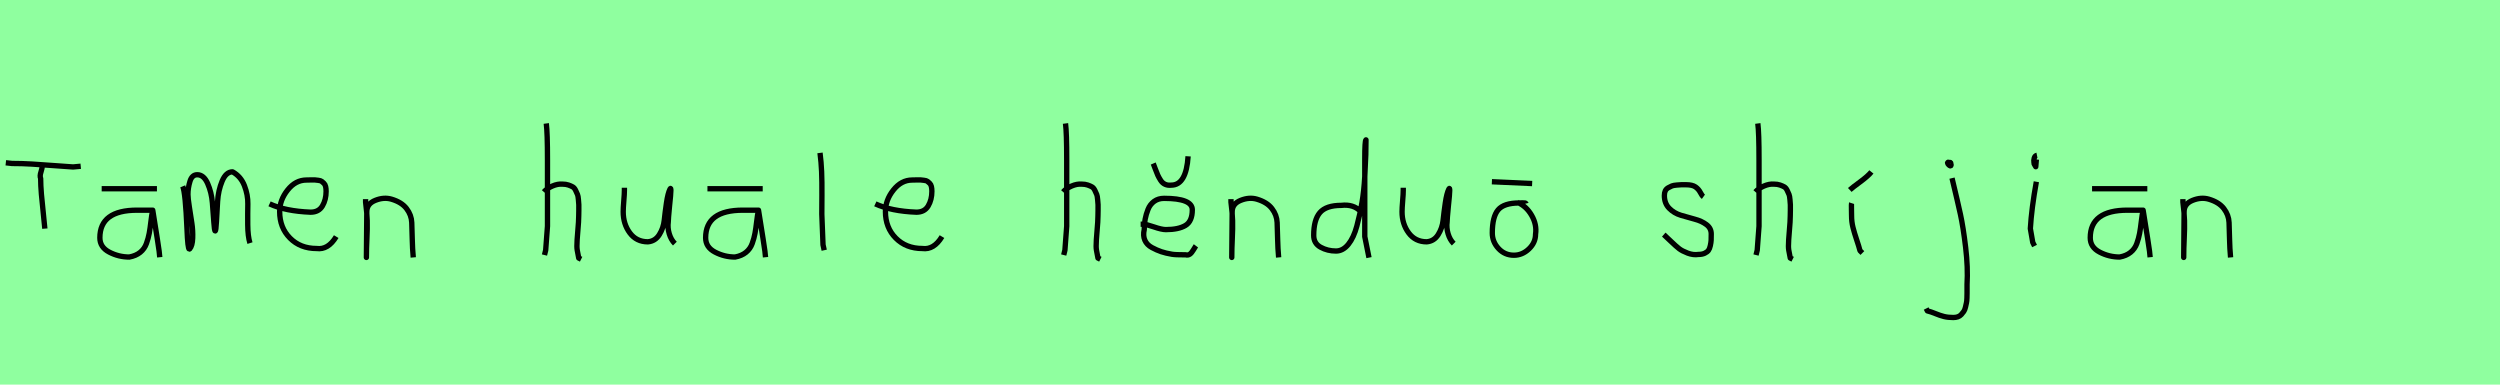 <?xml version="1.0" encoding="utf-8" standalone="no"?>
<!DOCTYPE svg PUBLIC "-//W3C//DTD SVG 1.1//EN"
  "http://www.w3.org/Graphics/SVG/1.1/DTD/svg11.dtd">
<svg xmlns:xlink="http://www.w3.org/1999/xlink" width="468pt" height="72pt" viewBox="0 0 468 72" xmlns="http://www.w3.org/2000/svg" version="1.1">
 <defs>
  <style type="text/css">*{stroke-linejoin: round; stroke-linecap: butt}</style>
 </defs>
 <g id="figure_1">
  <g id="patch_1">
   <path d="M 0 72 
L 468 72 
L 468 0 
L 0 0 
z
" style="fill: #8fff9f"/>
  </g>
  <g id="axes_1">
   <g id="patch_2">
    <path d="M 1.087 30.471 
L 2.261 30.601 
Q 4.088 30.601 5.926 30.71 
Q 7.763 30.819 10.003 30.993 
Q 12.242 31.167 13.678 31.254 
L 15.113 31.123 
M 7.872 31.058 
Q 7.937 31.406 7.676 32.178 
Q 7.415 32.95 7.611 33.406 
Q 7.611 34.711 7.752 36.364 
Q 7.893 38.016 8.111 39.973 
Q 8.328 41.93 8.394 42.8 
" clip-path="url(#p41ca719e94)" style="fill: none; stroke: #000000; stroke-linejoin: miter"/>
   </g>
  </g>
  <g id="axes_2">
   <g id="patch_3">
    <path d="M 19.033 35.333 
L 29.38 35.333 
M 28.593 39.344 
Q 28.593 39.344 25.668 39.344 
Q 18.695 39.344 18.695 44.518 
Q 18.695 46.28 20.457 47.198 
Q 22.219 48.117 24.206 48.117 
Q 25.443 47.892 26.249 47.236 
Q 27.055 46.58 27.412 45.586 
Q 27.768 44.593 27.936 43.674 
Q 28.105 42.756 28.255 41.443 
Q 28.405 40.131 28.593 39.344 
Q 29.68 46.092 29.792 47.029 
L 29.905 48.154 
" clip-path="url(#p114f128185)" style="fill: none; stroke: #000000; stroke-linejoin: miter"/>
   </g>
  </g>
  <g id="axes_3">
   <g id="patch_4">
    <path d="M 34.208 34.88 
Q 34.714 36.073 35.004 42.871 
Q 35.148 46.632 35.438 46.632 
Q 35.474 46.632 35.51 46.596 
Q 36.016 46.017 36.07 44.589 
Q 36.125 43.161 35.908 41.75 
Q 35.691 40.34 35.438 38.713 
Q 35.184 37.086 35.184 36.399 
Q 35.184 35.169 35.564 33.94 
Q 35.944 32.71 36.92 32.71 
Q 38.15 32.71 38.873 34.355 
Q 39.596 36.001 39.759 37.972 
Q 39.921 39.942 40.03 41.588 
Q 40.138 43.233 40.283 43.233 
Q 40.428 43.233 40.518 41.497 
Q 40.608 39.762 40.735 37.7 
Q 40.862 35.639 41.585 33.903 
Q 42.308 32.168 43.538 32.168 
Q 45.092 33.036 45.761 34.771 
Q 46.43 36.507 46.394 38.189 
Q 46.358 39.87 46.376 42.058 
Q 46.394 44.245 46.792 45.511 
" clip-path="url(#pd0754dce19)" style="fill: none; stroke: #000000; stroke-linejoin: miter"/>
   </g>
  </g>
  <g id="axes_4">
   <g id="patch_5">
    <path d="M 50.458 38.161 
Q 53.43 39.536 58.149 39.721 
Q 59.672 39.721 60.36 38.551 
Q 61.047 37.381 61.047 35.82 
Q 61.047 35.3 60.954 34.91 
Q 60.861 34.52 60.62 34.297 
Q 60.378 34.074 60.211 33.944 
Q 60.044 33.814 59.598 33.758 
Q 59.152 33.702 58.948 33.684 
Q 58.744 33.665 58.168 33.684 
Q 57.592 33.702 57.369 33.702 
Q 55.325 33.702 53.839 35.578 
Q 52.353 37.455 52.353 39.61 
Q 52.353 42.62 54.285 44.57 
Q 56.217 46.521 59.264 46.521 
Q 61.419 46.818 62.942 44.292 
" clip-path="url(#p08a109d344)" style="fill: none; stroke: #000000; stroke-linejoin: miter"/>
   </g>
  </g>
  <g id="axes_5">
   <g id="patch_6">
    <path d="M 68.439 37.282 
L 68.439 37.844 
Q 68.701 39.869 68.739 41.312 
Q 68.776 42.756 68.682 44.668 
Q 68.589 46.58 68.589 48.192 
L 68.664 39.644 
Q 68.664 38.144 70.257 37.507 
Q 71.85 36.87 73.275 37.282 
Q 75.187 37.844 76.105 39.044 
Q 77.024 40.244 77.08 41.668 
Q 77.136 43.093 77.174 44.818 
Q 77.211 46.542 77.361 48.192 
" clip-path="url(#p5ff4ea3dd4)" style="fill: none; stroke: #000000; stroke-linejoin: miter"/>
   </g>
  </g>
  <g id="axes_6"/>
  <g id="axes_7">
   <g id="patch_7">
    <path d="M 101.813 35.932 
Q 102.413 35.258 103.407 34.827 
Q 104.4 34.395 105.3 34.47 
Q 105.937 34.47 106.425 34.639 
Q 106.912 34.808 107.231 34.995 
Q 107.549 35.183 107.774 35.67 
Q 107.999 36.157 108.112 36.42 
Q 108.224 36.682 108.28 37.376 
Q 108.337 38.069 108.355 38.332 
Q 108.374 38.594 108.355 39.419 
Q 108.337 40.244 108.337 40.431 
Q 108.337 41.368 108.168 43.243 
Q 107.999 45.117 107.999 46.055 
Q 107.999 46.467 108.055 46.823 
Q 108.112 47.179 108.205 47.61 
Q 108.299 48.042 108.337 48.304 
L 108.787 48.529 
M 102.263 23.111 
Q 102.488 24.798 102.488 29.972 
L 102.488 42.343 
L 102.151 46.842 
L 101.926 47.742 
" clip-path="url(#p72040371f0)" style="fill: none; stroke: #000000; stroke-linejoin: miter"/>
   </g>
  </g>
  <g id="axes_8">
   <g id="patch_8">
    <path d="M 116.889 35.145 
Q 116.889 35.145 116.889 35.595 
Q 116.889 36.27 116.776 37.62 
Q 116.664 38.969 116.664 39.644 
Q 116.664 41.931 117.901 43.599 
Q 119.138 45.267 121.275 45.267 
Q 122.662 45.155 123.431 43.918 
Q 124.199 42.681 124.349 41.237 
Q 124.499 39.794 124.762 37.994 
Q 125.024 36.195 125.436 35.37 
Q 125.586 35.07 125.586 35.67 
Q 125.586 36.27 125.324 38.707 
Q 125.099 41.031 125.099 41.556 
Q 124.949 42.643 125.286 43.768 
Q 125.624 44.892 126.336 45.605 
" clip-path="url(#p68205d12b6)" style="fill: none; stroke: #000000; stroke-linejoin: miter"/>
   </g>
  </g>
  <g id="axes_9">
   <g id="patch_9">
    <path d="M 132.433 35.333 
L 142.78 35.333 
M 141.993 39.344 
Q 141.993 39.344 139.068 39.344 
Q 132.095 39.344 132.095 44.518 
Q 132.095 46.28 133.857 47.198 
Q 135.619 48.117 137.606 48.117 
Q 138.843 47.892 139.649 47.236 
Q 140.455 46.58 140.812 45.586 
Q 141.168 44.593 141.336 43.674 
Q 141.505 42.756 141.655 41.443 
Q 141.805 40.131 141.993 39.344 
Q 143.08 46.092 143.192 47.029 
L 143.305 48.154 
" clip-path="url(#pfb55e16638)" style="fill: none; stroke: #000000; stroke-linejoin: miter"/>
   </g>
  </g>
  <g id="axes_10">
   <g id="patch_10">
    <path d="M 153.506 28.622 
Q 153.731 30.347 153.806 32.146 
Q 153.881 33.946 153.863 36.551 
Q 153.844 39.157 153.844 40.094 
Q 153.844 40.131 154.069 45.83 
L 154.294 46.842 
" clip-path="url(#p6a88a92512)" style="fill: none; stroke: #000000; stroke-linejoin: miter"/>
   </g>
  </g>
  <g id="axes_11">
   <g id="patch_11">
    <path d="M 163.858 38.161 
Q 166.83 39.536 171.549 39.721 
Q 173.072 39.721 173.76 38.551 
Q 174.447 37.381 174.447 35.82 
Q 174.447 35.3 174.354 34.91 
Q 174.261 34.52 174.02 34.297 
Q 173.778 34.074 173.611 33.944 
Q 173.444 33.814 172.998 33.758 
Q 172.552 33.702 172.348 33.684 
Q 172.144 33.665 171.568 33.684 
Q 170.992 33.702 170.769 33.702 
Q 168.725 33.702 167.239 35.578 
Q 165.753 37.455 165.753 39.61 
Q 165.753 42.62 167.685 44.57 
Q 169.617 46.521 172.664 46.521 
Q 174.819 46.818 176.342 44.292 
" clip-path="url(#p68bbb9ac4f)" style="fill: none; stroke: #000000; stroke-linejoin: miter"/>
   </g>
  </g>
  <g id="axes_12"/>
  <g id="axes_13">
   <g id="patch_12">
    <path d="M 199.013 35.932 
Q 199.613 35.258 200.607 34.827 
Q 201.6 34.395 202.5 34.47 
Q 203.137 34.47 203.625 34.639 
Q 204.112 34.808 204.431 34.995 
Q 204.749 35.183 204.974 35.67 
Q 205.199 36.157 205.312 36.42 
Q 205.424 36.682 205.48 37.376 
Q 205.537 38.069 205.555 38.332 
Q 205.574 38.594 205.555 39.419 
Q 205.537 40.244 205.537 40.431 
Q 205.537 41.368 205.368 43.243 
Q 205.199 45.117 205.199 46.055 
Q 205.199 46.467 205.255 46.823 
Q 205.312 47.179 205.405 47.61 
Q 205.499 48.042 205.537 48.304 
L 205.987 48.529 
M 199.463 23.111 
Q 199.688 24.798 199.688 29.972 
L 199.688 42.343 
L 199.351 46.842 
L 199.126 47.742 
" clip-path="url(#pe3e578e201)" style="fill: none; stroke: #000000; stroke-linejoin: miter"/>
   </g>
  </g>
  <g id="axes_14">
   <g id="patch_13">
    <path d="M 215.888 30.609 
Q 216.001 30.871 216.263 31.602 
Q 216.526 32.333 216.732 32.783 
Q 216.938 33.233 217.275 33.758 
Q 217.613 34.283 218.119 34.508 
Q 218.625 34.733 219.262 34.658 
Q 222.074 34.658 222.411 29.259 
M 213.526 41.968 
L 213.976 41.968 
Q 214.539 41.968 216.001 42.474 
Q 217.463 42.981 218.25 42.981 
Q 220.612 42.981 221.905 42.212 
Q 223.199 41.443 223.199 39.269 
Q 223.199 37.132 217.913 37.132 
Q 216.826 37.132 216.057 37.694 
Q 215.288 38.257 214.914 39.194 
Q 214.539 40.131 214.37 41.05 
Q 214.201 41.968 214.201 42.981 
Q 213.939 44.105 214.314 44.967 
Q 214.689 45.83 215.626 46.336 
Q 216.563 46.842 217.407 47.123 
Q 218.25 47.404 219.375 47.592 
Q 219.975 47.704 221.962 47.704 
Q 222.411 47.817 222.749 47.573 
Q 223.086 47.329 223.424 46.748 
Q 223.761 46.167 223.874 46.017 
" clip-path="url(#p8c22b02341)" style="fill: none; stroke: #000000; stroke-linejoin: miter"/>
   </g>
  </g>
  <g id="axes_15">
   <g id="patch_14">
    <path d="M 230.439 37.282 
L 230.439 37.844 
Q 230.701 39.869 230.739 41.312 
Q 230.776 42.756 230.682 44.668 
Q 230.589 46.58 230.589 48.192 
L 230.664 39.644 
Q 230.664 38.144 232.257 37.507 
Q 233.85 36.87 235.275 37.282 
Q 237.187 37.844 238.105 39.044 
Q 239.024 40.244 239.08 41.668 
Q 239.136 43.093 239.174 44.818 
Q 239.211 46.542 239.361 48.192 
" clip-path="url(#p8767616783)" style="fill: none; stroke: #000000; stroke-linejoin: miter"/>
   </g>
  </g>
  <g id="axes_16">
   <g id="patch_15">
    <path d="M 254.699 39.569 
Q 253.349 38.182 251.1 38.444 
Q 248.251 38.444 247.089 39.794 
Q 245.926 41.144 245.926 44.068 
Q 245.926 45.567 247.22 46.28 
Q 248.513 46.992 250.088 46.992 
Q 251.4 46.992 252.412 45.736 
Q 253.424 44.48 254.005 42.306 
Q 254.587 40.131 254.961 37.938 
Q 255.336 35.745 255.486 33.046 
Q 255.636 30.347 255.674 28.978 
Q 255.711 27.61 255.711 26.185 
Q 255.486 26.26 255.486 29.897 
L 255.486 44.293 
L 256.274 48.229 
" clip-path="url(#pd8ef39aac3)" style="fill: none; stroke: #000000; stroke-linejoin: miter"/>
   </g>
  </g>
  <g id="axes_17">
   <g id="patch_16">
    <path d="M 262.689 35.145 
Q 262.689 35.145 262.689 35.595 
Q 262.689 36.27 262.576 37.62 
Q 262.464 38.969 262.464 39.644 
Q 262.464 41.931 263.701 43.599 
Q 264.938 45.267 267.075 45.267 
Q 268.462 45.155 269.231 43.918 
Q 269.999 42.681 270.149 41.237 
Q 270.299 39.794 270.562 37.994 
Q 270.824 36.195 271.236 35.37 
Q 271.386 35.07 271.386 35.67 
Q 271.386 36.27 271.124 38.707 
Q 270.899 41.031 270.899 41.556 
Q 270.749 42.643 271.086 43.768 
Q 271.424 44.892 272.136 45.605 
" clip-path="url(#p3d95eacb88)" style="fill: none; stroke: #000000; stroke-linejoin: miter"/>
   </g>
  </g>
  <g id="axes_18">
   <g id="patch_17">
    <path d="M 279.282 34.02 
L 286.818 34.358 
M 285.656 38.107 
Q 285.618 37.957 285.037 37.976 
Q 284.456 37.994 284.418 37.994 
Q 281.532 37.994 280.445 39.288 
Q 279.357 40.581 279.357 43.618 
Q 279.357 45.267 280.52 46.523 
Q 281.682 47.779 283.406 47.779 
Q 284.981 47.779 286.218 46.598 
Q 287.455 45.417 287.455 43.843 
Q 287.718 42.043 286.724 40.319 
Q 285.731 38.594 284.081 37.882 
" clip-path="url(#p7cd54e861b)" style="fill: none; stroke: #000000; stroke-linejoin: miter"/>
   </g>
  </g>
  <g id="axes_19"/>
  <g id="axes_20">
   <g id="patch_18">
    <path d="M 311.457 43.918 
Q 311.757 44.18 312.77 45.155 
Q 313.782 46.13 314.344 46.561 
Q 314.907 46.992 315.937 47.386 
Q 316.968 47.779 317.981 47.629 
Q 318.655 47.629 319.124 47.404 
Q 319.593 47.179 319.818 46.879 
Q 320.043 46.58 320.174 45.98 
Q 320.305 45.38 320.324 44.967 
Q 320.343 44.555 320.343 43.805 
Q 320.343 42.718 319.443 42.043 
Q 318.543 41.368 317.25 41.031 
Q 315.956 40.694 314.663 40.3 
Q 313.369 39.906 312.47 38.988 
Q 311.57 38.069 311.57 36.607 
Q 311.57 36.082 311.739 35.726 
Q 311.907 35.37 312.301 35.145 
Q 312.695 34.92 312.976 34.808 
Q 313.257 34.695 313.913 34.639 
Q 314.569 34.583 314.757 34.583 
Q 314.944 34.583 315.619 34.583 
Q 316.818 34.583 317.4 34.995 
Q 317.981 35.408 318.299 36.026 
Q 318.618 36.645 318.88 36.832 
" clip-path="url(#pe78bb11d99)" style="fill: none; stroke: #000000; stroke-linejoin: miter"/>
   </g>
  </g>
  <g id="axes_21">
   <g id="patch_19">
    <path d="M 328.613 35.932 
Q 329.213 35.258 330.207 34.827 
Q 331.2 34.395 332.1 34.47 
Q 332.737 34.47 333.225 34.639 
Q 333.712 34.808 334.031 34.995 
Q 334.349 35.183 334.574 35.67 
Q 334.799 36.157 334.912 36.42 
Q 335.024 36.682 335.08 37.376 
Q 335.137 38.069 335.155 38.332 
Q 335.174 38.594 335.155 39.419 
Q 335.137 40.244 335.137 40.431 
Q 335.137 41.368 334.968 43.243 
Q 334.799 45.117 334.799 46.055 
Q 334.799 46.467 334.855 46.823 
Q 334.912 47.179 335.005 47.61 
Q 335.099 48.042 335.137 48.304 
L 335.587 48.529 
M 329.063 23.111 
Q 329.288 24.798 329.288 29.972 
L 329.288 42.343 
L 328.951 46.842 
L 328.726 47.742 
" clip-path="url(#p391277f69e)" style="fill: none; stroke: #000000; stroke-linejoin: miter"/>
   </g>
  </g>
  <g id="axes_22">
   <g id="patch_20">
    <path d="M 346.276 35.558 
Q 346.725 35.145 348.206 34.058 
Q 349.687 32.971 350.324 32.184 
M 346.613 38.032 
Q 346.575 38.144 346.594 39.213 
Q 346.613 40.281 346.613 40.394 
Q 346.613 41.518 346.875 42.568 
Q 347.138 43.618 347.569 44.892 
Q 348 46.167 348.188 46.917 
L 348.637 47.367 
" clip-path="url(#p5c394f3729)" style="fill: none; stroke: #000000; stroke-linejoin: miter"/>
   </g>
  </g>
  <g id="axes_23">
   <g id="patch_21">
    <path d="M 364.856 30.309 
Q 364.369 30.421 364.781 30.834 
Q 365.156 31.209 365.231 30.946 
Q 365.269 30.871 365.194 30.646 
Q 365.194 30.459 365.119 30.421 
Q 365.044 30.384 364.912 30.421 
Q 364.781 30.459 364.631 30.421 
L 364.519 30.646 
M 365.418 33.346 
Q 366.468 37.732 366.993 40.131 
Q 367.518 42.531 367.968 46.317 
Q 368.418 50.104 368.23 53.253 
Q 368.23 53.44 368.23 54.021 
Q 368.23 54.602 368.23 54.902 
Q 368.23 55.202 368.211 55.783 
Q 368.193 56.364 368.118 56.702 
Q 368.043 57.039 367.93 57.527 
Q 367.818 58.014 367.612 58.314 
Q 367.405 58.614 367.143 58.895 
Q 366.881 59.176 366.506 59.307 
Q 366.131 59.438 365.643 59.438 
Q 364.669 59.438 363.919 59.251 
Q 363.169 59.064 362.307 58.707 
Q 361.445 58.351 360.807 58.201 
L 360.582 57.751 
" clip-path="url(#pde4b571444)" style="fill: none; stroke: #000000; stroke-linejoin: miter"/>
   </g>
  </g>
  <g id="axes_24">
   <g id="patch_22">
    <path d="M 381.319 29.072 
Q 380.944 29.147 380.812 29.578 
Q 380.681 30.009 380.756 30.421 
Q 380.756 30.571 380.794 30.703 
Q 380.831 30.834 380.887 30.89 
Q 380.944 30.946 381 31.04 
Q 381.056 31.134 381.094 31.209 
L 381.206 29.859 
M 381.206 34.02 
Q 380.306 39.007 380.081 42.793 
L 380.531 45.38 
L 380.869 46.055 
" clip-path="url(#p1aba6211e7)" style="fill: none; stroke: #000000; stroke-linejoin: miter"/>
   </g>
  </g>
  <g id="axes_25">
   <g id="patch_23">
    <path d="M 391.633 35.333 
L 401.98 35.333 
M 401.193 39.344 
Q 401.193 39.344 398.268 39.344 
Q 391.295 39.344 391.295 44.518 
Q 391.295 46.28 393.057 47.198 
Q 394.819 48.117 396.806 48.117 
Q 398.043 47.892 398.849 47.236 
Q 399.655 46.58 400.012 45.586 
Q 400.368 44.593 400.536 43.674 
Q 400.705 42.756 400.855 41.443 
Q 401.005 40.131 401.193 39.344 
Q 402.28 46.092 402.392 47.029 
L 402.505 48.154 
" clip-path="url(#pb9d71fba43)" style="fill: none; stroke: #000000; stroke-linejoin: miter"/>
   </g>
  </g>
  <g id="axes_26">
   <g id="patch_24">
    <path d="M 408.639 37.282 
L 408.639 37.844 
Q 408.901 39.869 408.939 41.312 
Q 408.976 42.756 408.882 44.668 
Q 408.789 46.58 408.789 48.192 
L 408.864 39.644 
Q 408.864 38.144 410.457 37.507 
Q 412.05 36.87 413.475 37.282 
Q 415.387 37.844 416.305 39.044 
Q 417.224 40.244 417.28 41.668 
Q 417.336 43.093 417.374 44.818 
Q 417.411 46.542 417.561 48.192 
" clip-path="url(#pd7360b4070)" style="fill: none; stroke: #000000; stroke-linejoin: miter"/>
   </g>
  </g>
 </g>
 <defs>
  <clipPath id="p41ca719e94">
   <rect x="0" y="20.055" width="16.2" height="31.53"/>
  </clipPath>
  <clipPath id="p114f128185">
   <rect x="16.821" y="8.64" width="14.958" height="54.36"/>
  </clipPath>
  <clipPath id="pd0754dce19">
   <rect x="32.4" y="9.603" width="16.2" height="52.433"/>
  </clipPath>
  <clipPath id="p08a109d344">
   <rect x="48.6" y="8.882" width="16.2" height="53.876"/>
  </clipPath>
  <clipPath id="p5ff4ea3dd4">
   <rect x="66.564" y="8.64" width="12.672" height="54.36"/>
  </clipPath>
  <clipPath id="p72040371f0">
   <rect x="99.939" y="8.64" width="10.722" height="54.36"/>
  </clipPath>
  <clipPath id="p68205d12b6">
   <rect x="114.789" y="8.64" width="13.421" height="54.36"/>
  </clipPath>
  <clipPath id="pfb55e16638">
   <rect x="130.221" y="8.64" width="14.958" height="54.36"/>
  </clipPath>
  <clipPath id="p6a88a92512">
   <rect x="151.632" y="8.64" width="4.536" height="54.36"/>
  </clipPath>
  <clipPath id="p68bbb9ac4f">
   <rect x="162" y="8.882" width="16.2" height="53.876"/>
  </clipPath>
  <clipPath id="pe3e578e201">
   <rect x="197.139" y="8.64" width="10.722" height="54.36"/>
  </clipPath>
  <clipPath id="p8c22b02341">
   <rect x="211.652" y="8.64" width="14.096" height="54.36"/>
  </clipPath>
  <clipPath id="p8767616783">
   <rect x="228.564" y="8.64" width="12.672" height="54.36"/>
  </clipPath>
  <clipPath id="pd8ef39aac3">
   <rect x="244.052" y="8.64" width="14.096" height="54.36"/>
  </clipPath>
  <clipPath id="p3d95eacb88">
   <rect x="260.589" y="8.64" width="13.421" height="54.36"/>
  </clipPath>
  <clipPath id="p7cd54e861b">
   <rect x="277.408" y="8.64" width="12.184" height="54.36"/>
  </clipPath>
  <clipPath id="pe78bb11d99">
   <rect x="309.583" y="8.64" width="12.634" height="54.36"/>
  </clipPath>
  <clipPath id="p391277f69e">
   <rect x="326.739" y="8.64" width="10.722" height="54.36"/>
  </clipPath>
  <clipPath id="p5c394f3729">
   <rect x="344.401" y="8.64" width="7.798" height="54.36"/>
  </clipPath>
  <clipPath id="pde4b571444">
   <rect x="358.708" y="8.64" width="11.584" height="54.36"/>
  </clipPath>
  <clipPath id="p1aba6211e7">
   <rect x="378.207" y="8.64" width="4.986" height="54.36"/>
  </clipPath>
  <clipPath id="pb9d71fba43">
   <rect x="389.421" y="8.64" width="14.958" height="54.36"/>
  </clipPath>
  <clipPath id="pd7360b4070">
   <rect x="406.764" y="8.64" width="12.672" height="54.36"/>
  </clipPath>
 </defs>
</svg>
